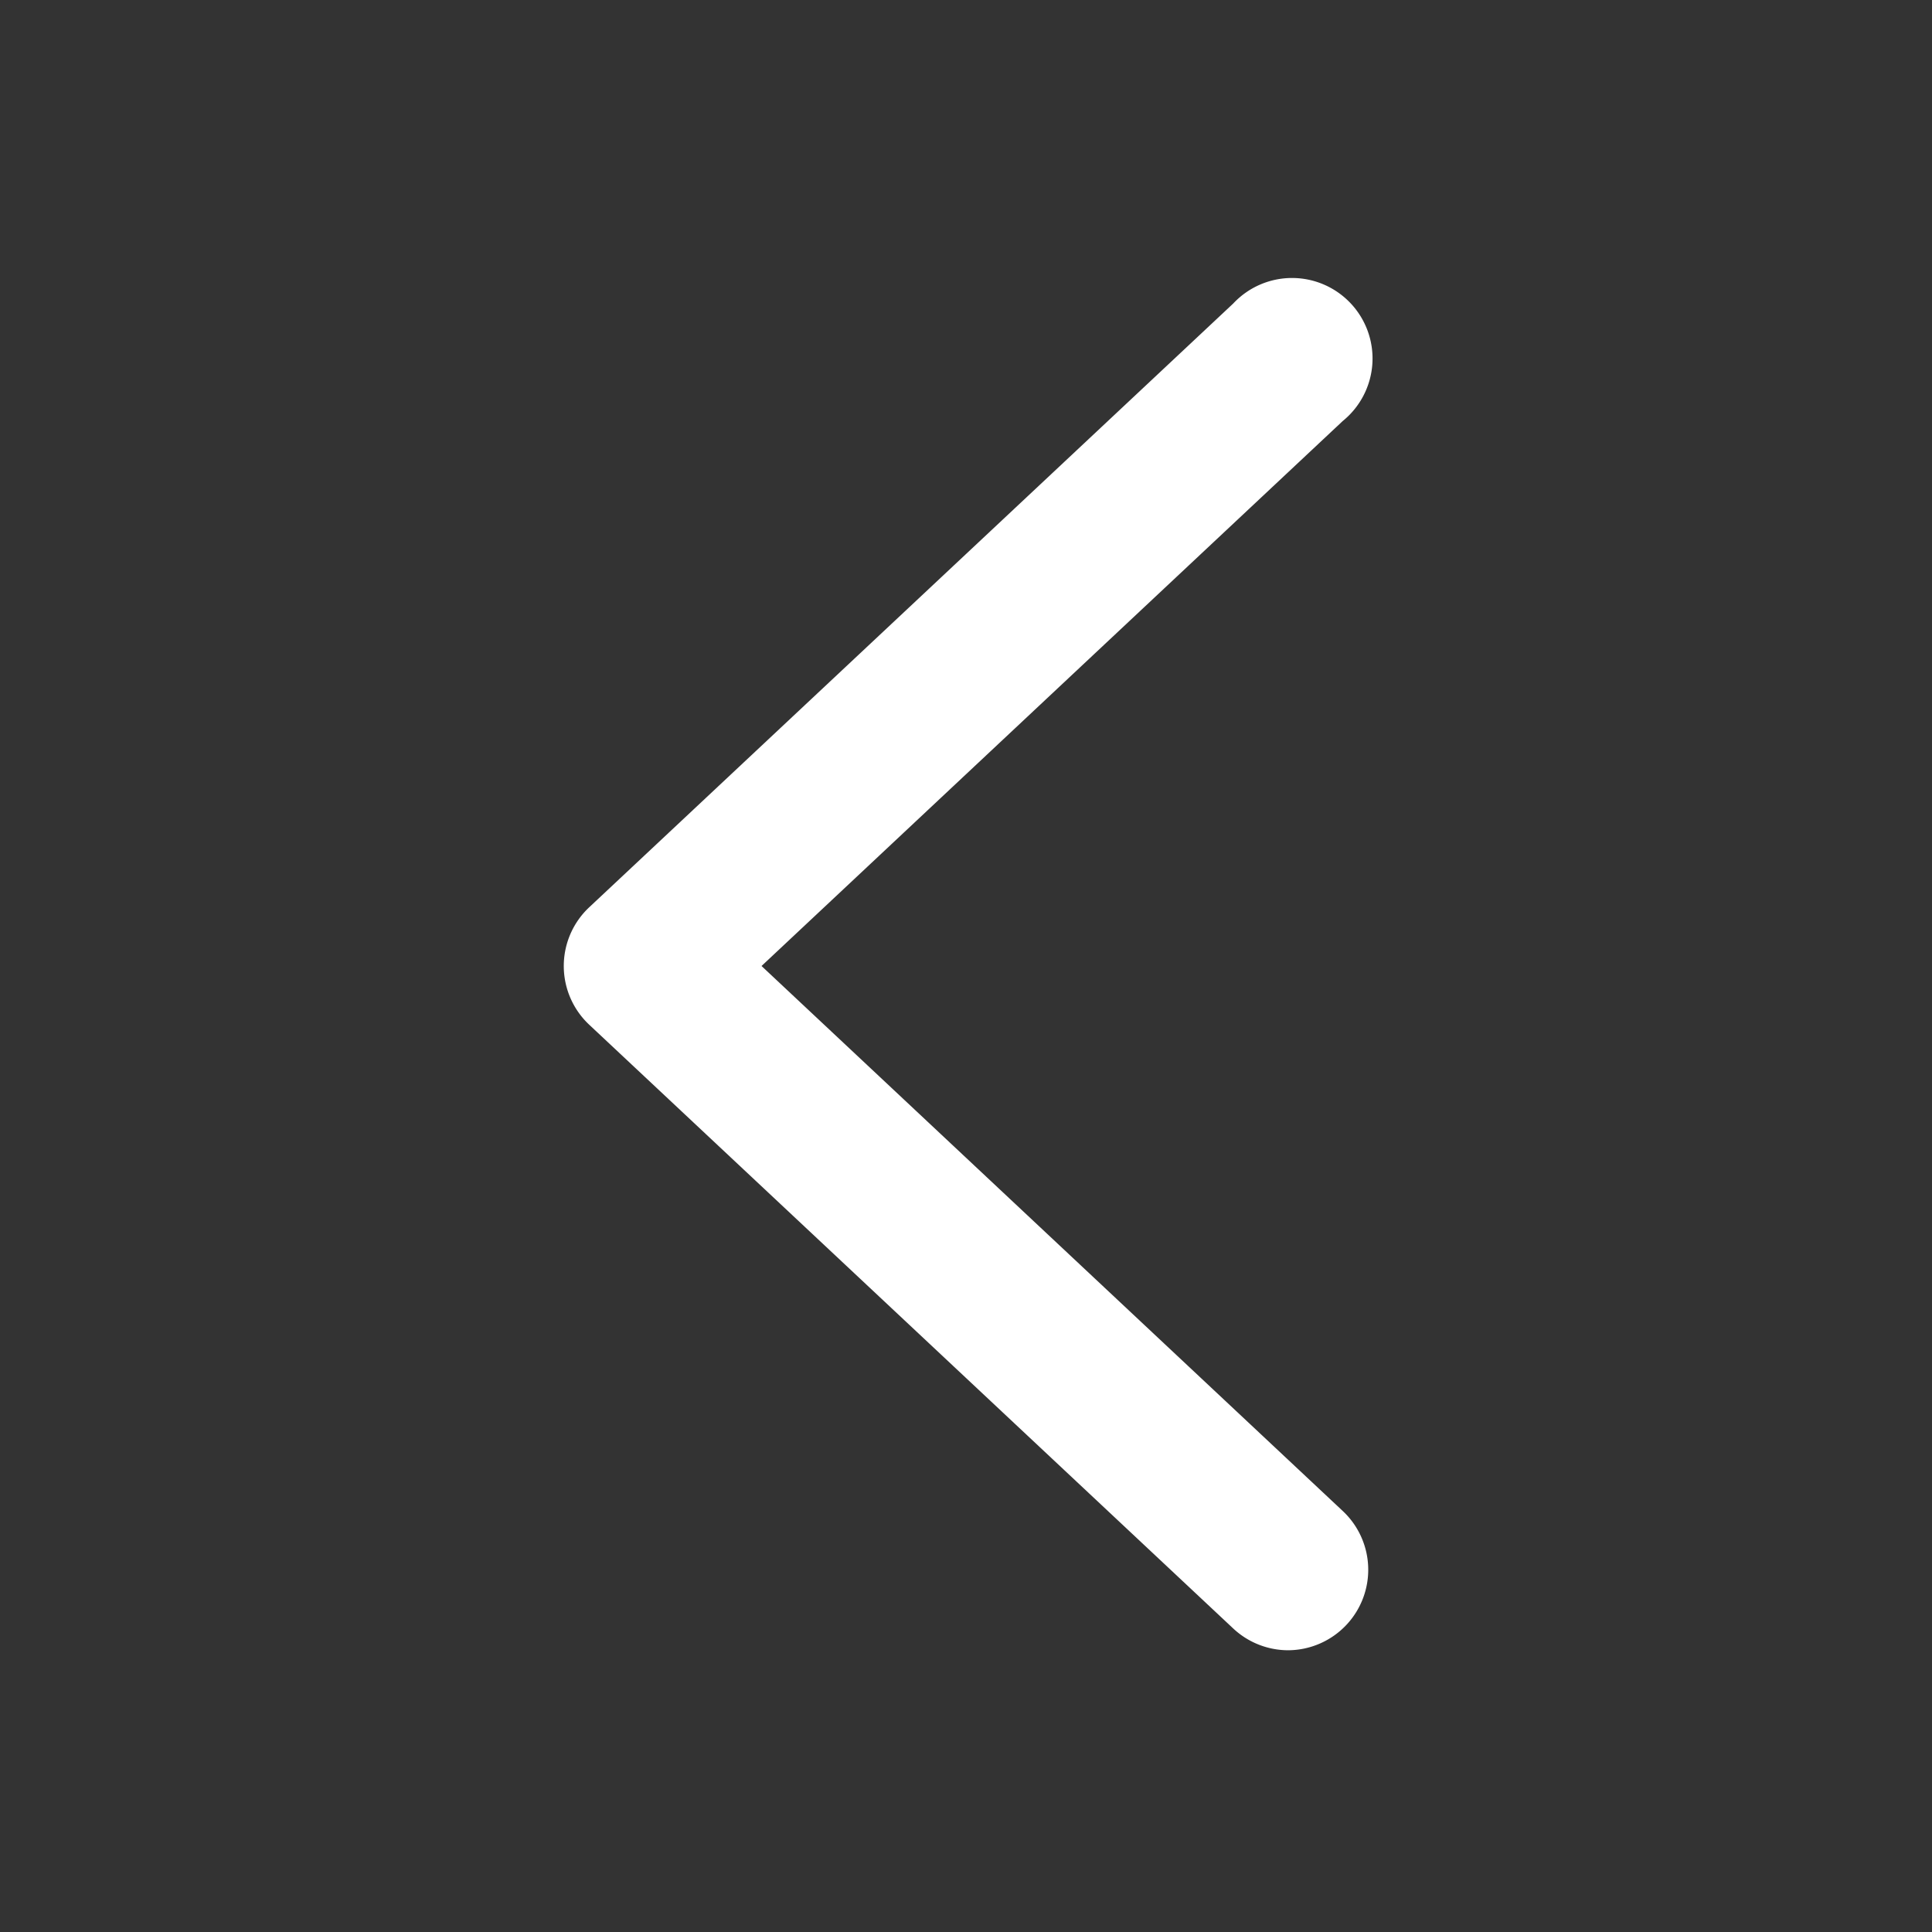 <svg xmlns:xlink="http://www.w3.org/1999/xlink" xmlns="http://www.w3.org/2000/svg" viewBox="0 0 24 24" width="24"  height="24" ><rect x="0" y="0" width="24" height="24" fill="#333333" stroke="none"/><defs><g id="ui-icon-arrow_back_ios" viewBox="0 0 24 24"><path d="M16 20.5a1 1 0 0 1-.68-.27l-8-7.5a1 1 0 0 1 0-1.46l8-7.5a1 1 0 1 1 1.36 1.46L9.46 12l7.22 6.77a1 1 0 0 1 .05 1.41A1 1 0 0 1 16 20.5Z"></path></g></defs><use xlink:href="#ui-icon-arrow_back_ios" fill="#FFFFFF"></use></svg>